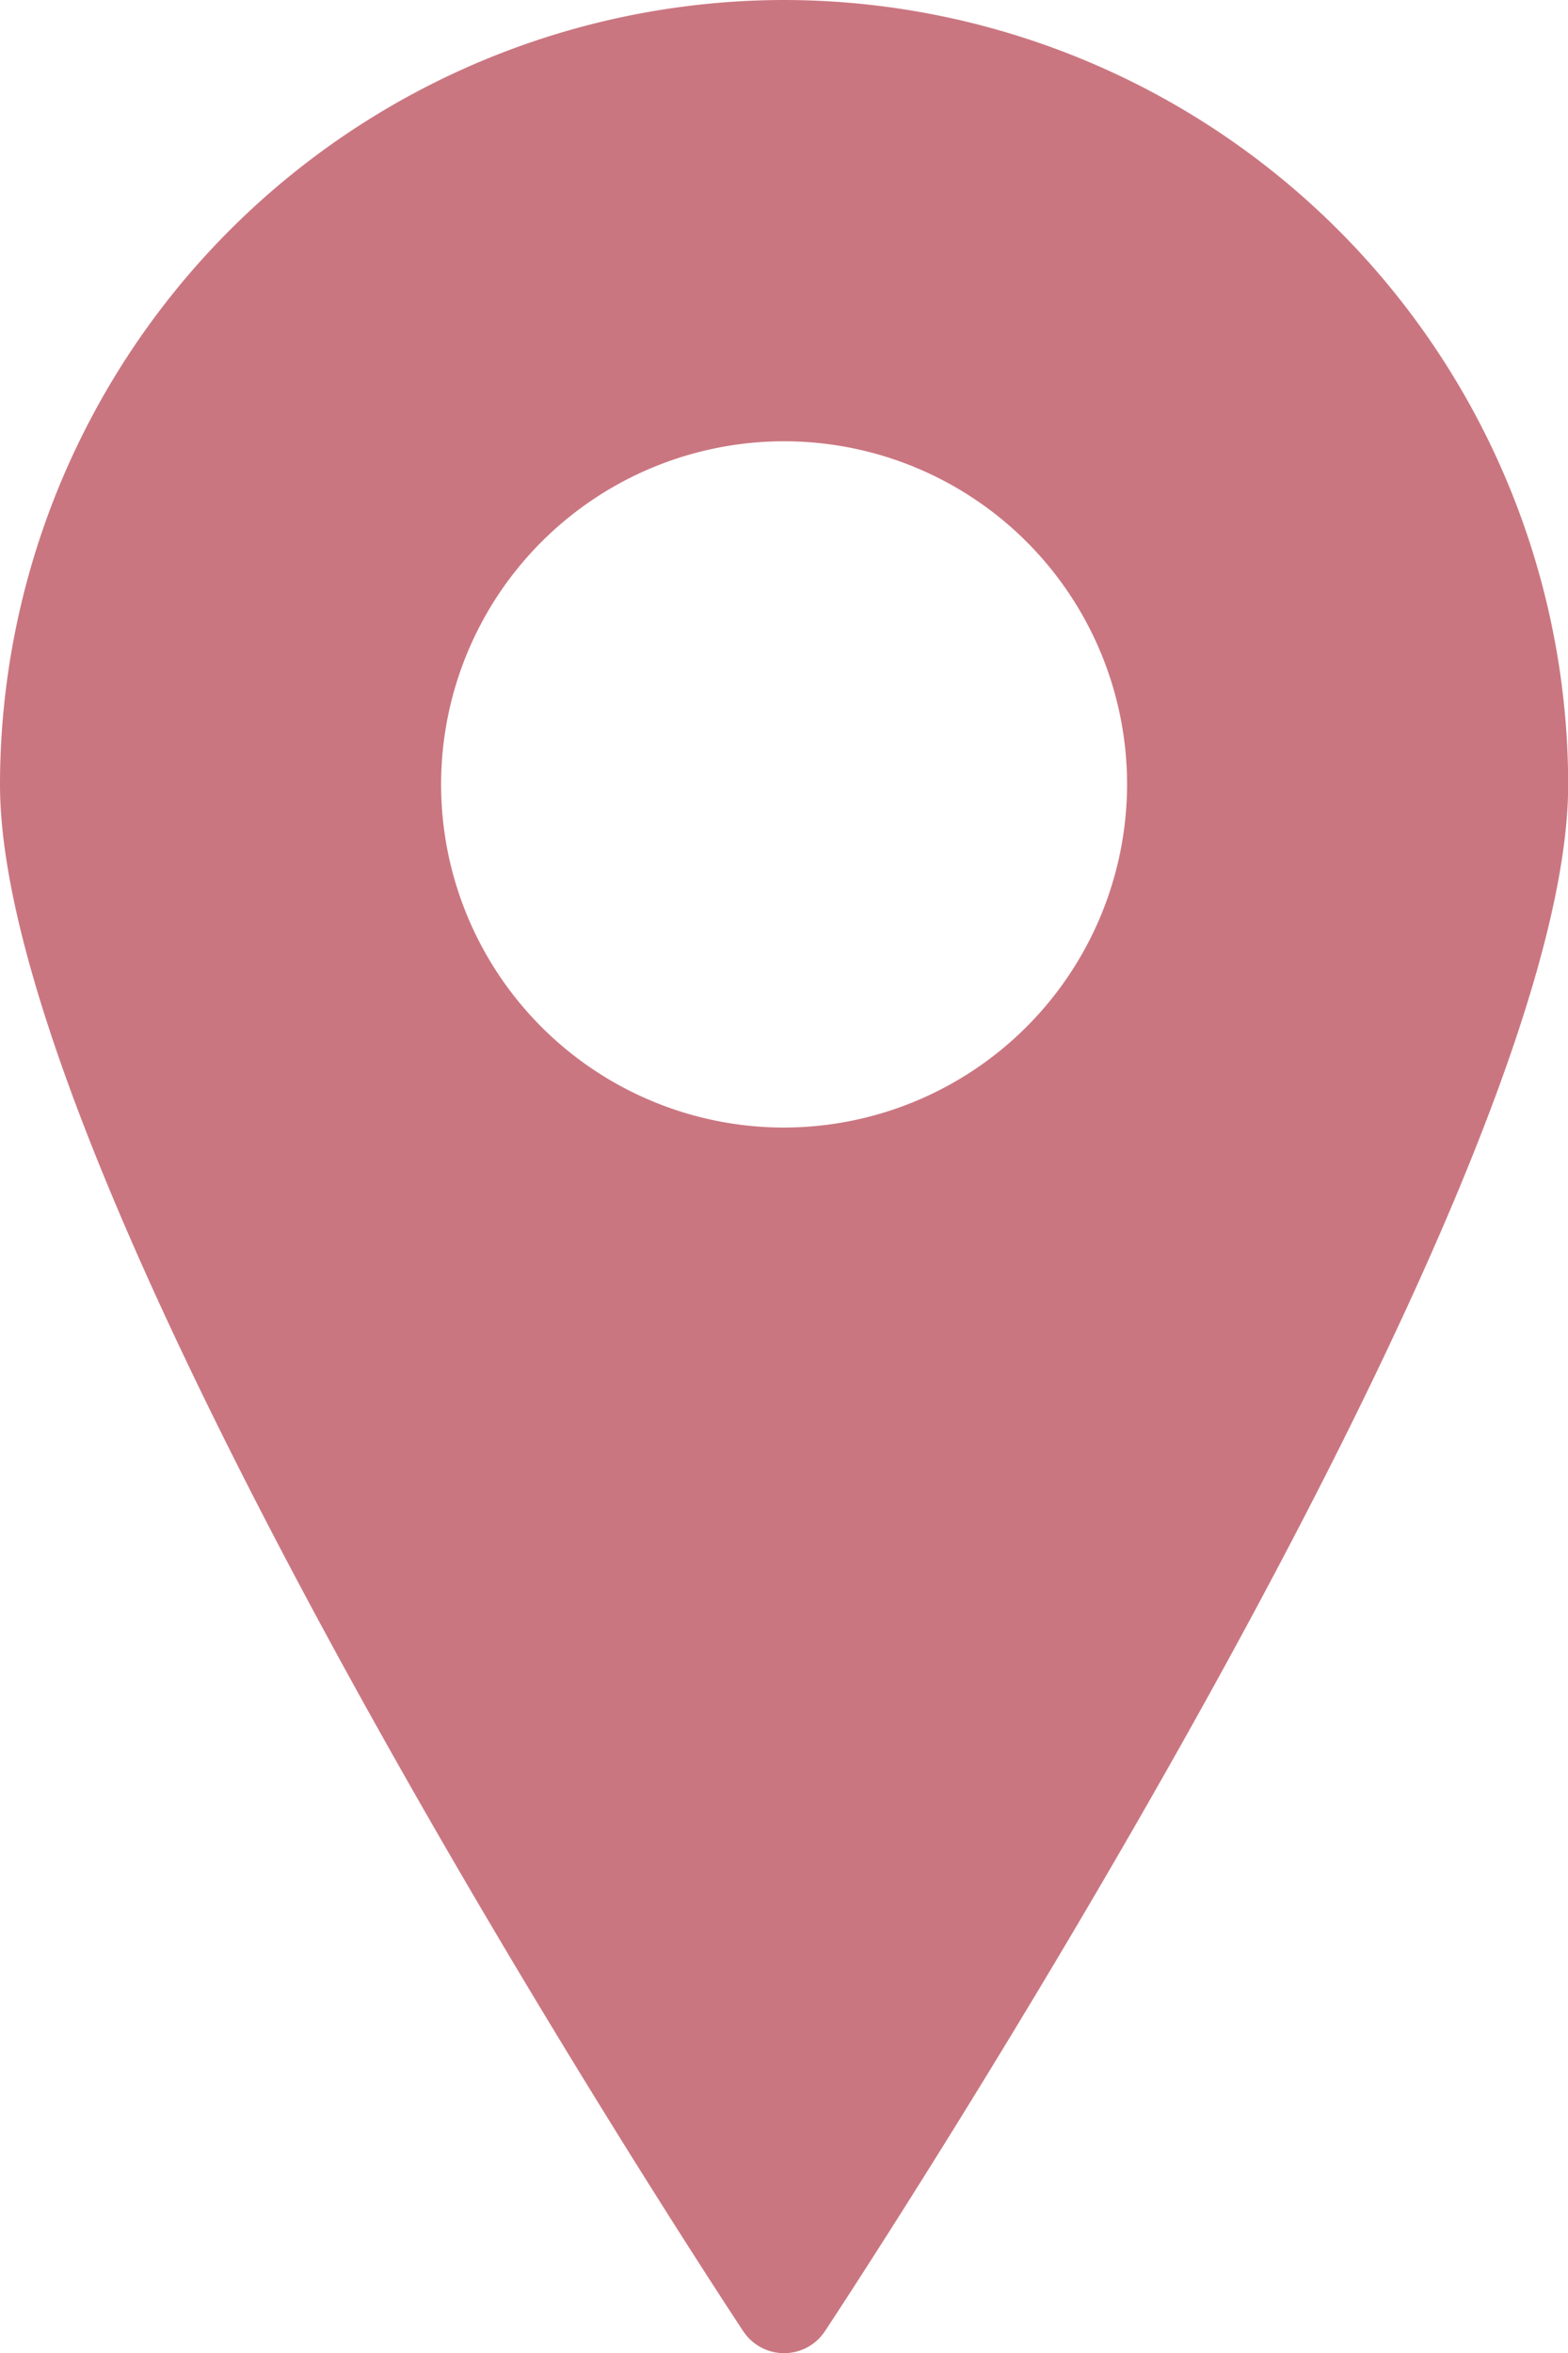 <svg xmlns="http://www.w3.org/2000/svg" viewBox="0 0 89.33 134"><defs><style>.cls-1{fill:#ca7680;}</style></defs><title>Asset 5</title><g id="Layer_2" data-name="Layer 2"><g id="Layer_1-2" data-name="Layer 1"><path class="cls-1" d="M44.67,0A44.72,44.72,0,0,0,0,44.67c0,23.7,40.6,85.46,42.34,88.08a2.79,2.79,0,0,0,4.66,0c1.73-2.62,42.34-64.38,42.34-88.08A44.72,44.72,0,0,0,44.67,0Zm0,64.21A19.54,19.54,0,1,1,64.21,44.67,19.57,19.57,0,0,1,44.67,64.21Z"/></g></g></svg>
